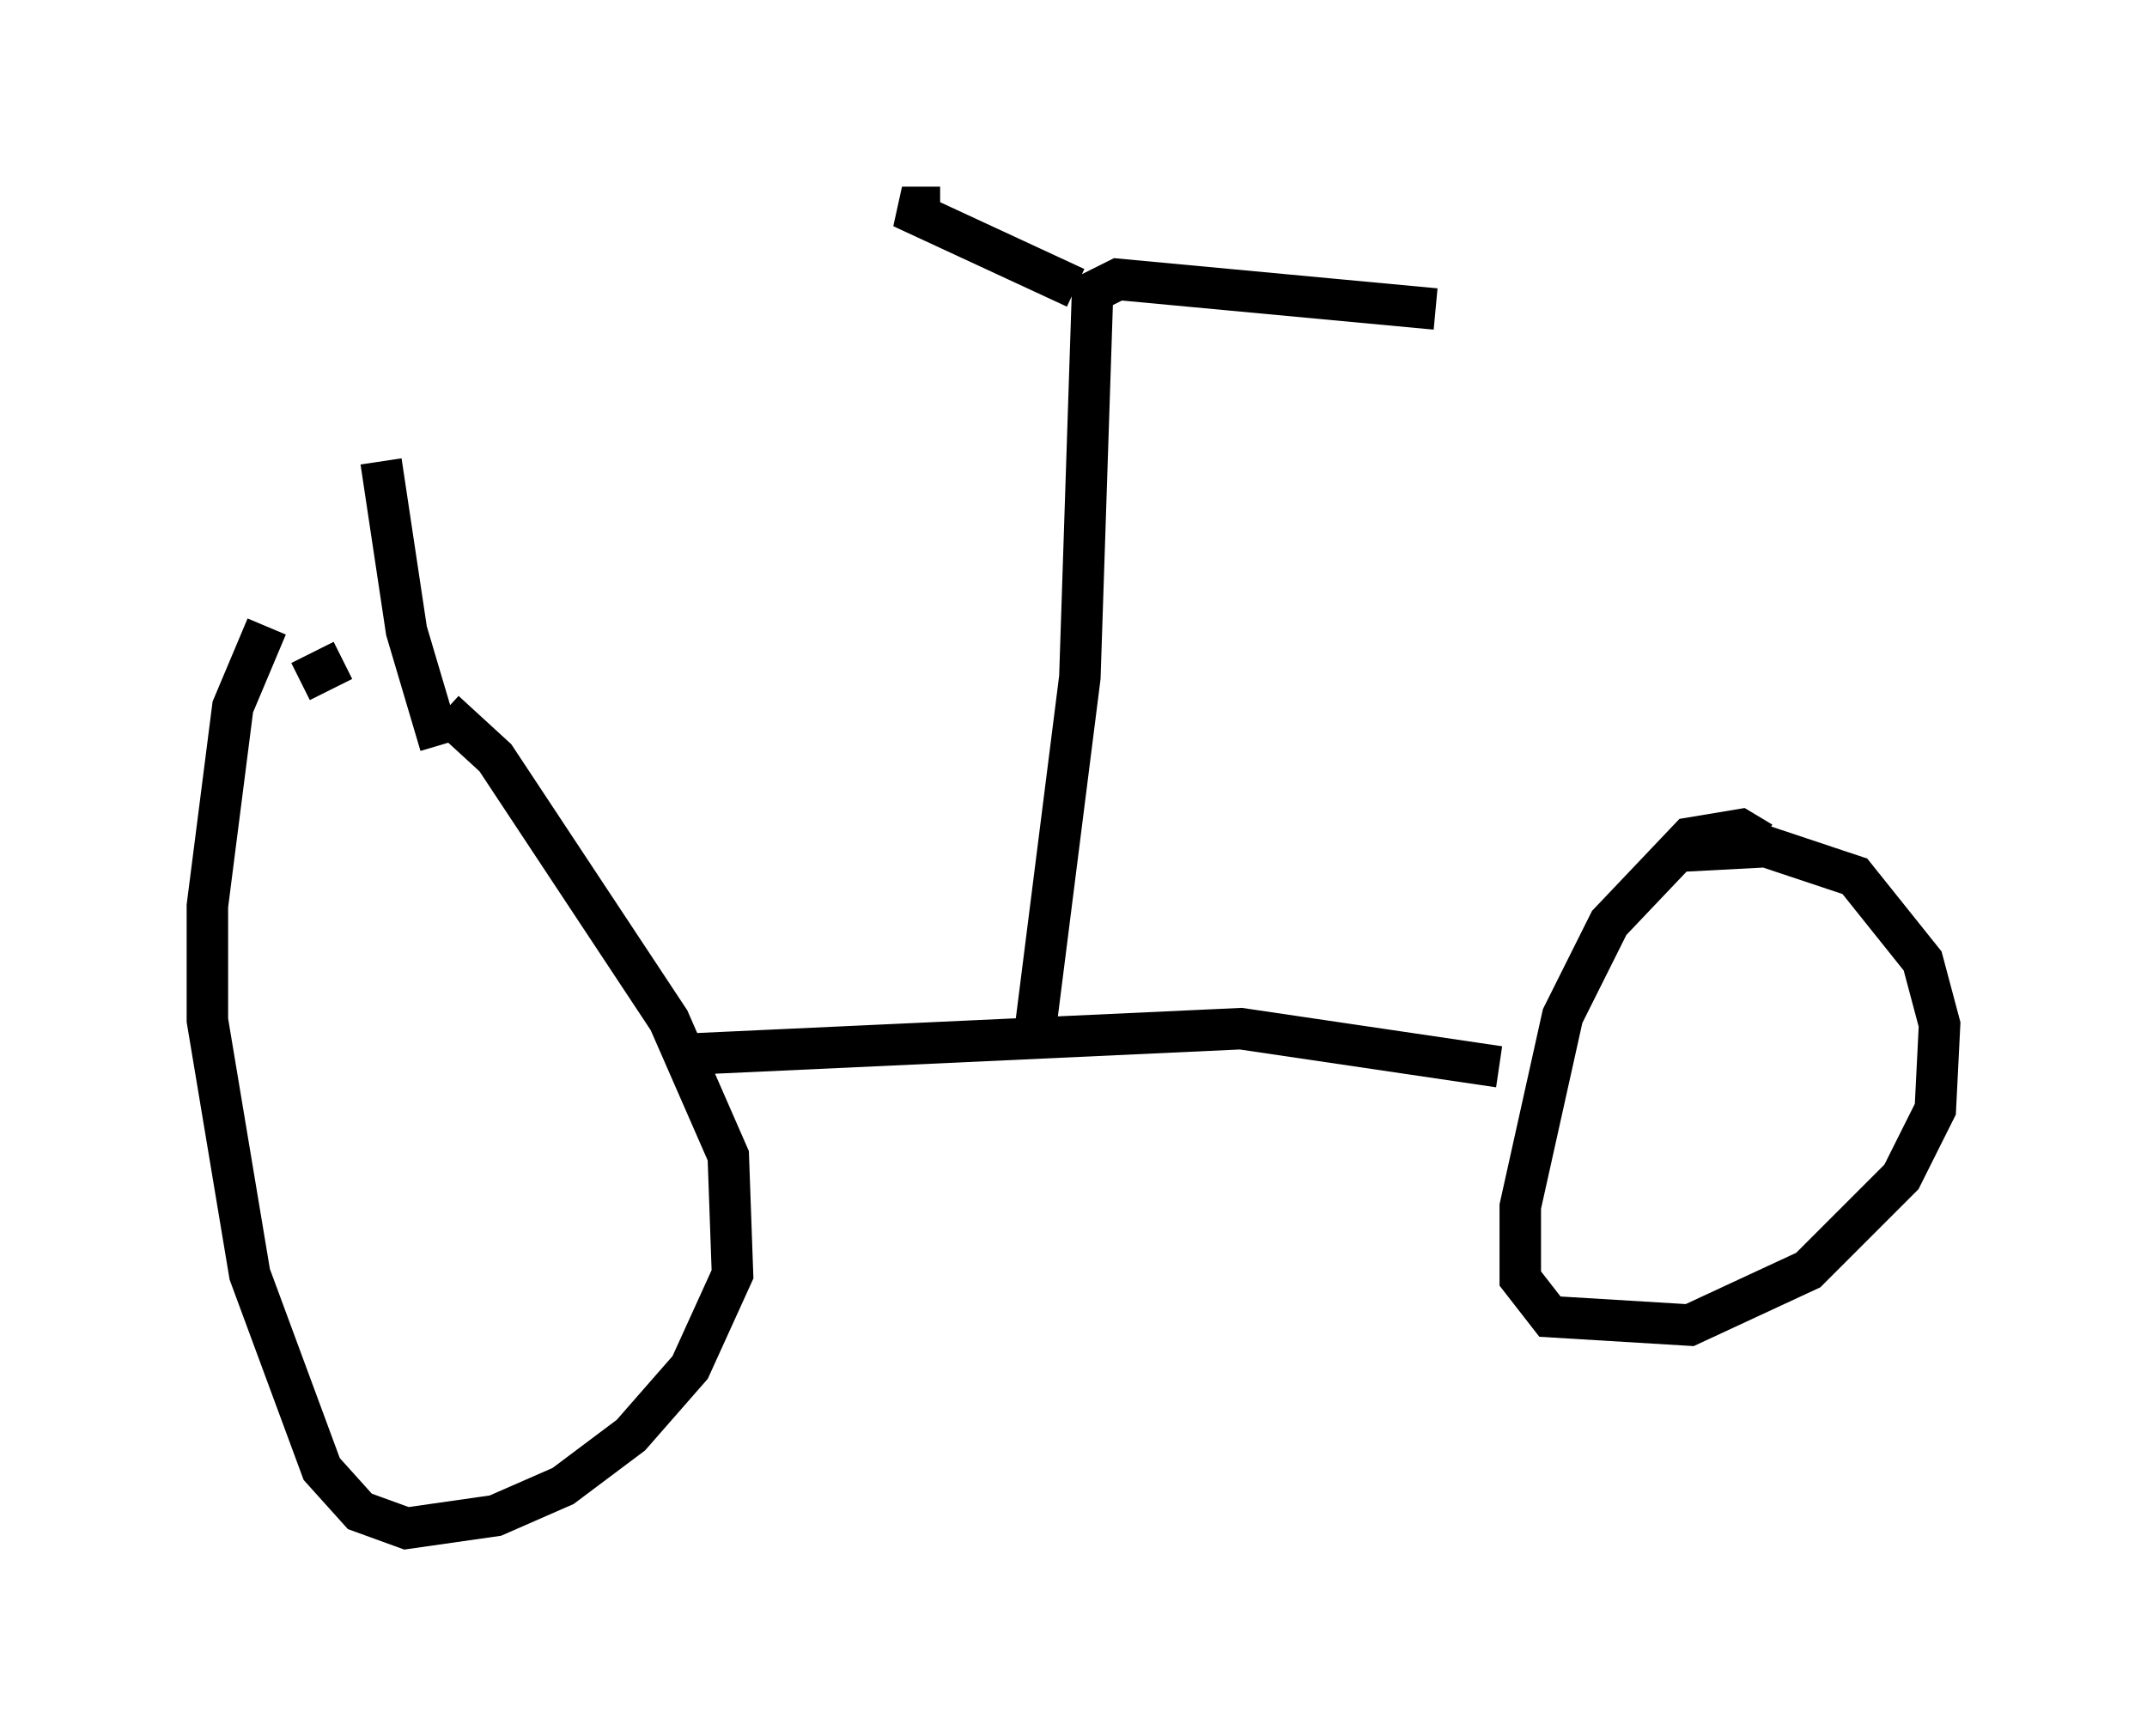 <?xml version="1.0" encoding="utf-8" ?>
<svg baseProfile="full" height="41.85" version="1.1" width="51.753" xmlns="http://www.w3.org/2000/svg" xmlns:ev="http://www.w3.org/2001/xml-events" xmlns:xlink="http://www.w3.org/1999/xlink"><defs /><rect fill="white" height="41.85" width="51.753" x="0" y="0" /><path d="M9.492, 11.125 m-3.063, 3.981 l-0.817, 1.94 -0.613, 4.798 l0.0, 2.756 1.021, 6.125 l1.735, 4.696 0.919, 1.021 l1.123, 0.408 2.144, -0.306 l1.633, -0.715 1.633, -1.225 l1.429, -1.633 1.021, -2.246 l-0.102, -2.858 -1.429, -3.267 l-4.185, -6.329 -1.225, -1.123 m-2.45, -1.225 l-1.021, 0.51 m1.94, -5.308 l0.613, 4.083 0.817, 2.756 m6.023, 7.452 l13.271, -0.613 6.227, 0.919 m6.329, -5.41 l-0.51, -0.306 -1.225, 0.204 l-1.94, 2.042 -1.123, 2.246 l-1.021, 4.594 0.0, 1.735 l0.715, 0.919 3.369, 0.204 l2.858, -1.327 2.246, -2.246 l0.817, -1.633 0.102, -2.042 l-0.408, -1.531 -1.633, -2.042 l-2.144, -0.715 -1.94, 0.102 m-15.721, 4.696 l1.123, -8.881 0.306, -9.29 l0.613, -0.306 7.656, 0.715 m-8.677, -0.51 l-4.185, -1.94 0.919, 0.0 " fill="none" stroke="black" stroke-width="1" /></svg>
